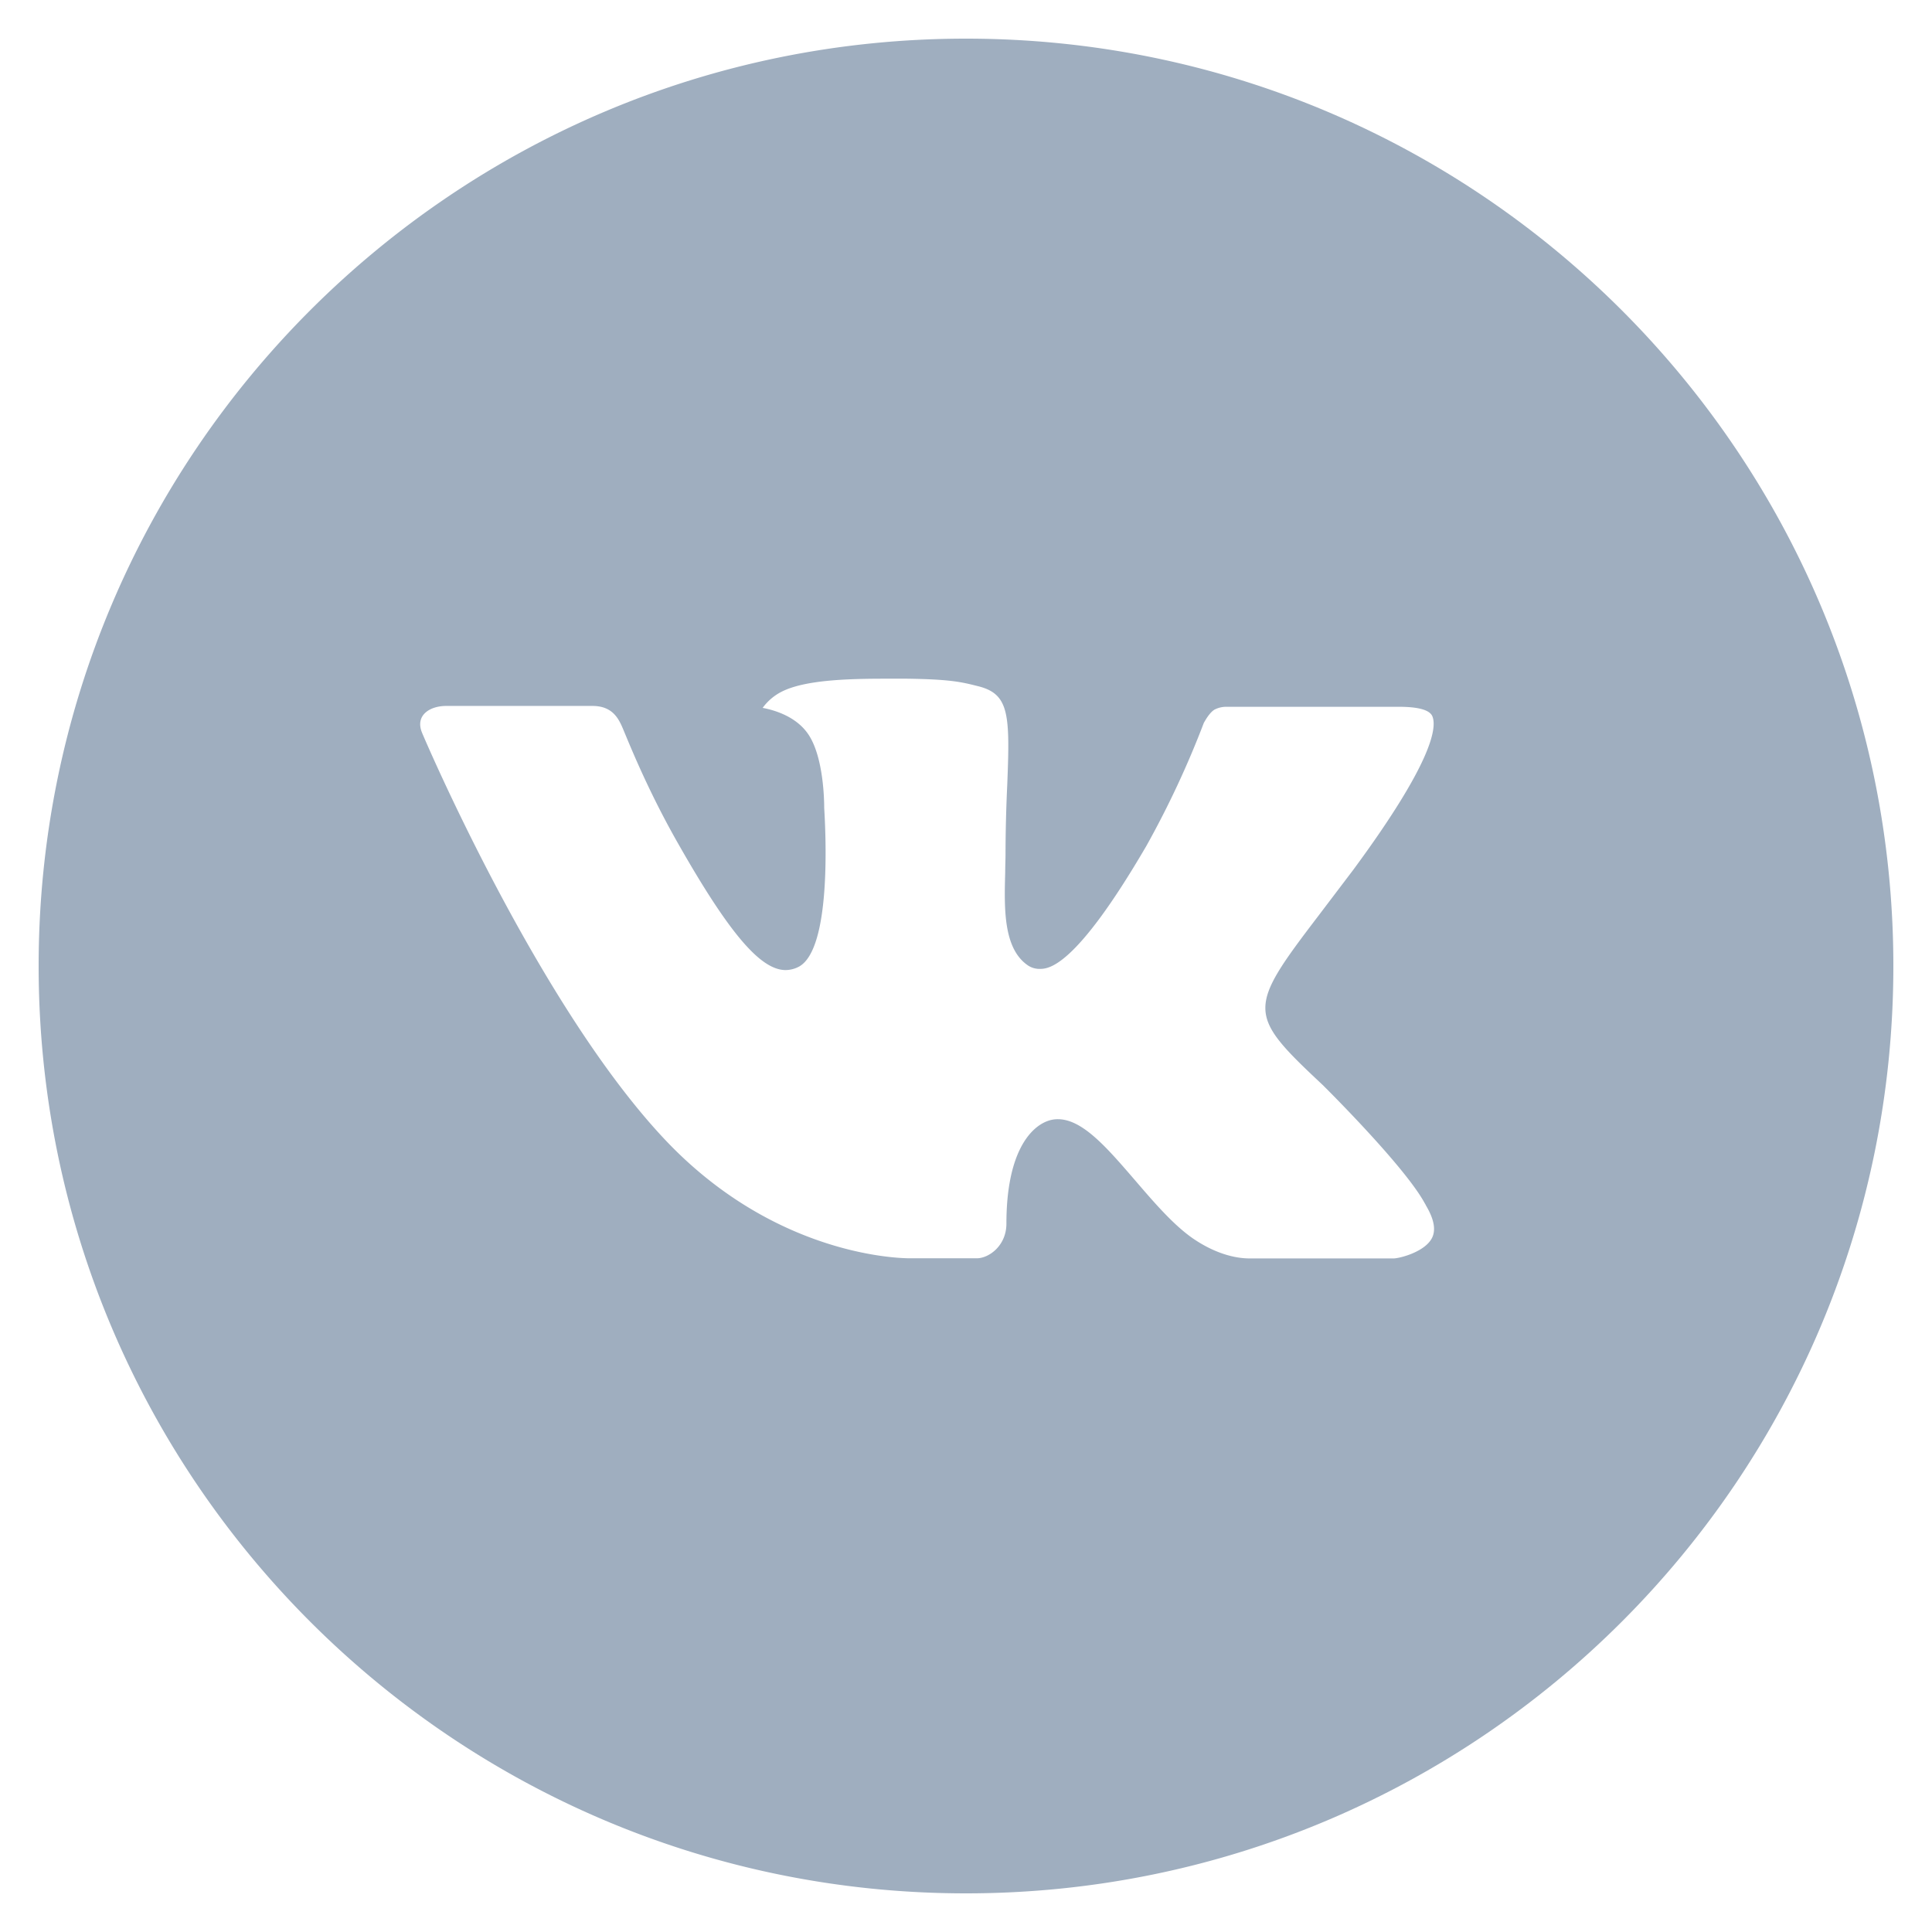 <svg width="48" height="48" fill="none" xmlns="http://www.w3.org/2000/svg"><path d="M24 .96C11.275.96.96 11.275.96 24S11.275 47.04 24 47.04 47.04 36.725 47.04 24 36.725.96 24 .96Zm8.86 25.994s2.038 2.012 2.54 2.945c.014.02.022.039.026.048.204.343.252.61.152.809-.168.331-.744.494-.941.509h-3.6c-.25 0-.773-.065-1.407-.502-.487-.34-.967-.9-1.435-1.445-.698-.81-1.303-1.512-1.913-1.512a.73.73 0 0 0-.228.036c-.46.15-1.05.807-1.05 2.559 0 .547-.433.861-.738.861h-1.648c-.562 0-3.488-.196-6.08-2.93-3.172-3.348-6.028-10.063-6.052-10.126-.18-.434.192-.667.597-.667h3.636c.485 0 .643.295.754.557.13.305.605 1.517 1.385 2.88 1.264 2.222 2.04 3.125 2.661 3.125a.72.72 0 0 0 .334-.087c.811-.45.66-3.343.624-3.943 0-.113-.003-1.293-.418-1.86-.297-.41-.804-.566-1.111-.624a1.32 1.32 0 0 1 .478-.405c.556-.279 1.56-.32 2.556-.32h.554c1.08.015 1.358.084 1.75.183.792.19.808.7.739 2.45a38.164 38.164 0 0 0-.043 1.721c0 .144-.008.298-.008.46-.024.891-.052 1.902.576 2.317a.52.52 0 0 0 .274.079c.218 0 .876 0 2.657-3.055a23.322 23.322 0 0 0 1.428-3.058c.036-.062.141-.254.266-.329a.637.637 0 0 1 .298-.07h4.274c.466 0 .785.07.845.25.106.286-.02 1.157-1.97 3.8l-.872 1.15c-1.768 2.318-1.768 2.435.11 4.194Z" fill="#9FAEBF"/></svg>